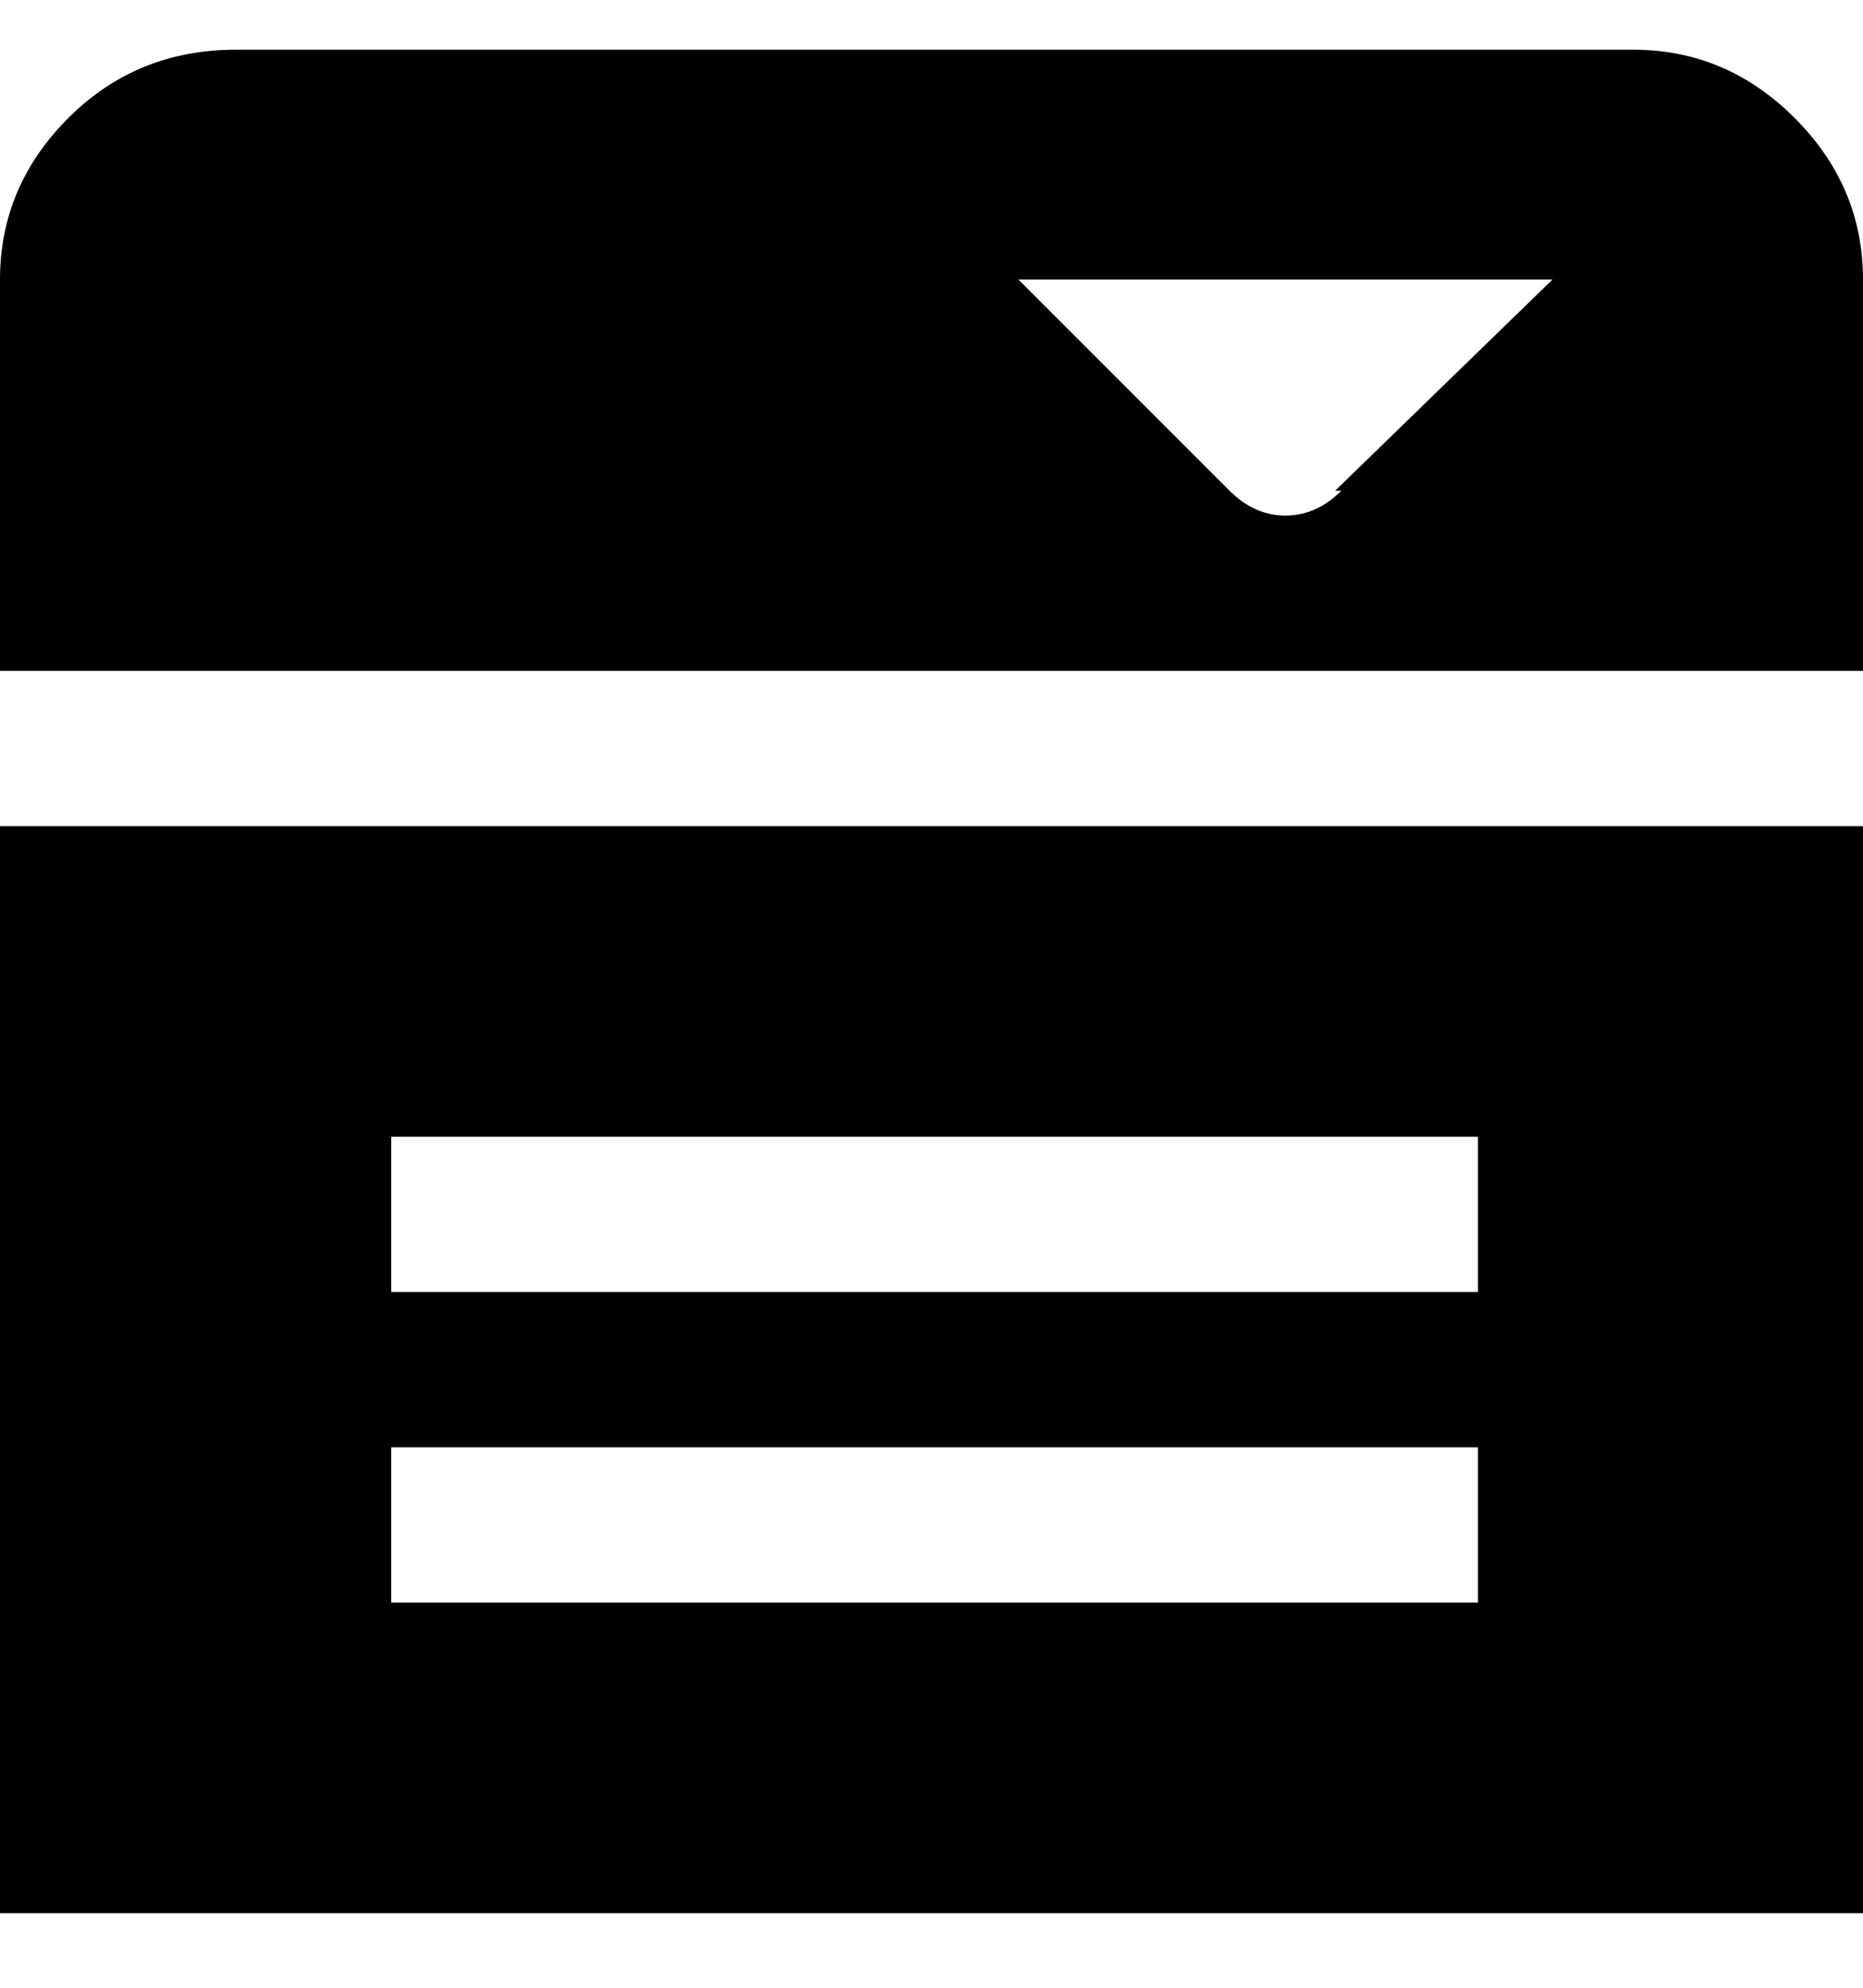 <svg viewBox="0 0 300 320" xmlns="http://www.w3.org/2000/svg"><path d="M0 133v175h300V133H0zm238 125H63v-25h175v25zm0-50H63v-25h175v25zM263 8H38Q22 8 11 19T0 45v63h300V45q0-15-11-26T263 8zm-47 71q-4 4-9 4t-9-4l-34-34h86l-35 34h1z"/></svg>
